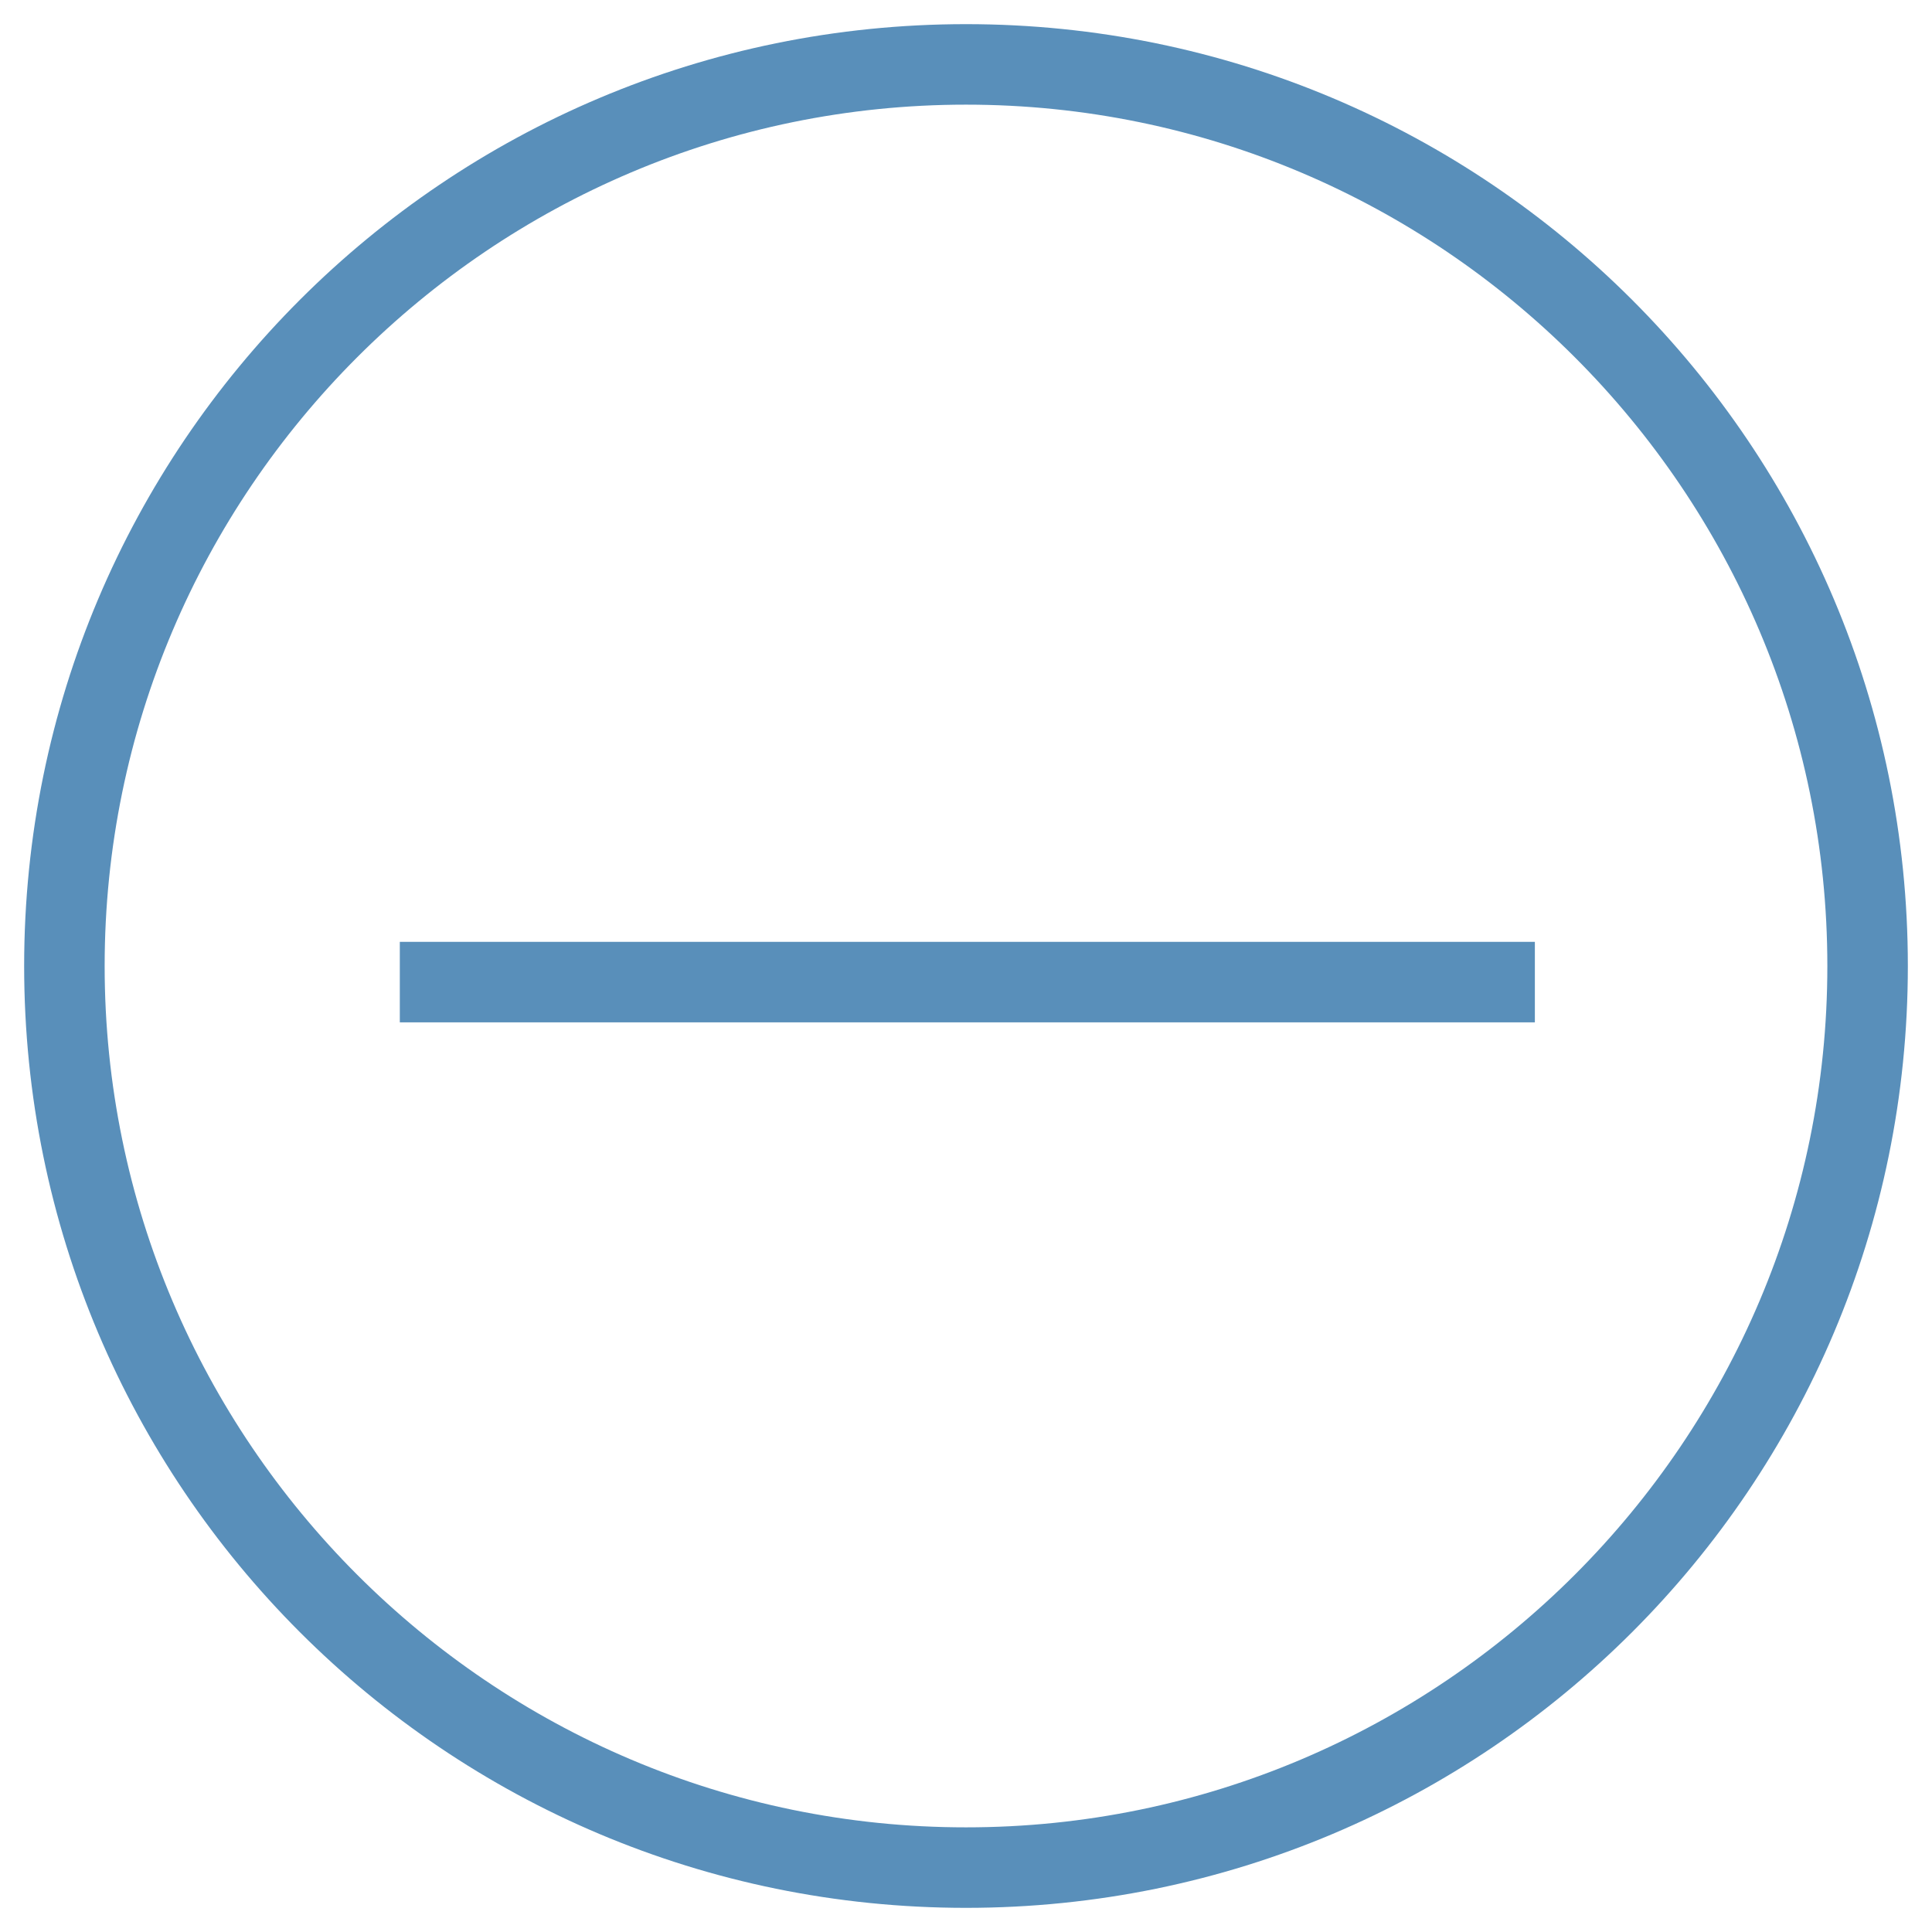 <?xml version="1.0" encoding="utf-8"?>
<!-- Generator: Adobe Illustrator 22.1.0, SVG Export Plug-In . SVG Version: 6.00 Build 0)  -->
<svg version="1.1" id="Layer_1" xmlns="http://www.w3.org/2000/svg" xmlns:xlink="http://www.w3.org/1999/xlink" x="0px" y="0px"
	 viewBox="0 0 72 72" style="enable-background:new 0 0 72 72;" xml:space="preserve">
<style type="text/css">
	.st0{fill:#FFFFFF;}
	.st1{fill:#598FBA;}
</style>
<g>
	<g>
		<path class="st1" d="M36,71.1C16.6,71.1,0.9,55.4,0.9,36S16.6,0.9,36,0.9S71.1,16.6,71.1,36S55.4,71.1,36,71.1z M36,3.9
			C18.3,3.9,3.9,18.3,3.9,36S18.3,68.1,36,68.1S68.1,53.7,68.1,36S53.7,3.9,36,3.9z"/>
	</g>
	<rect x="14.9" y="35.1" class="st1" width="42.3" height="3"/>
</g>
</svg>
